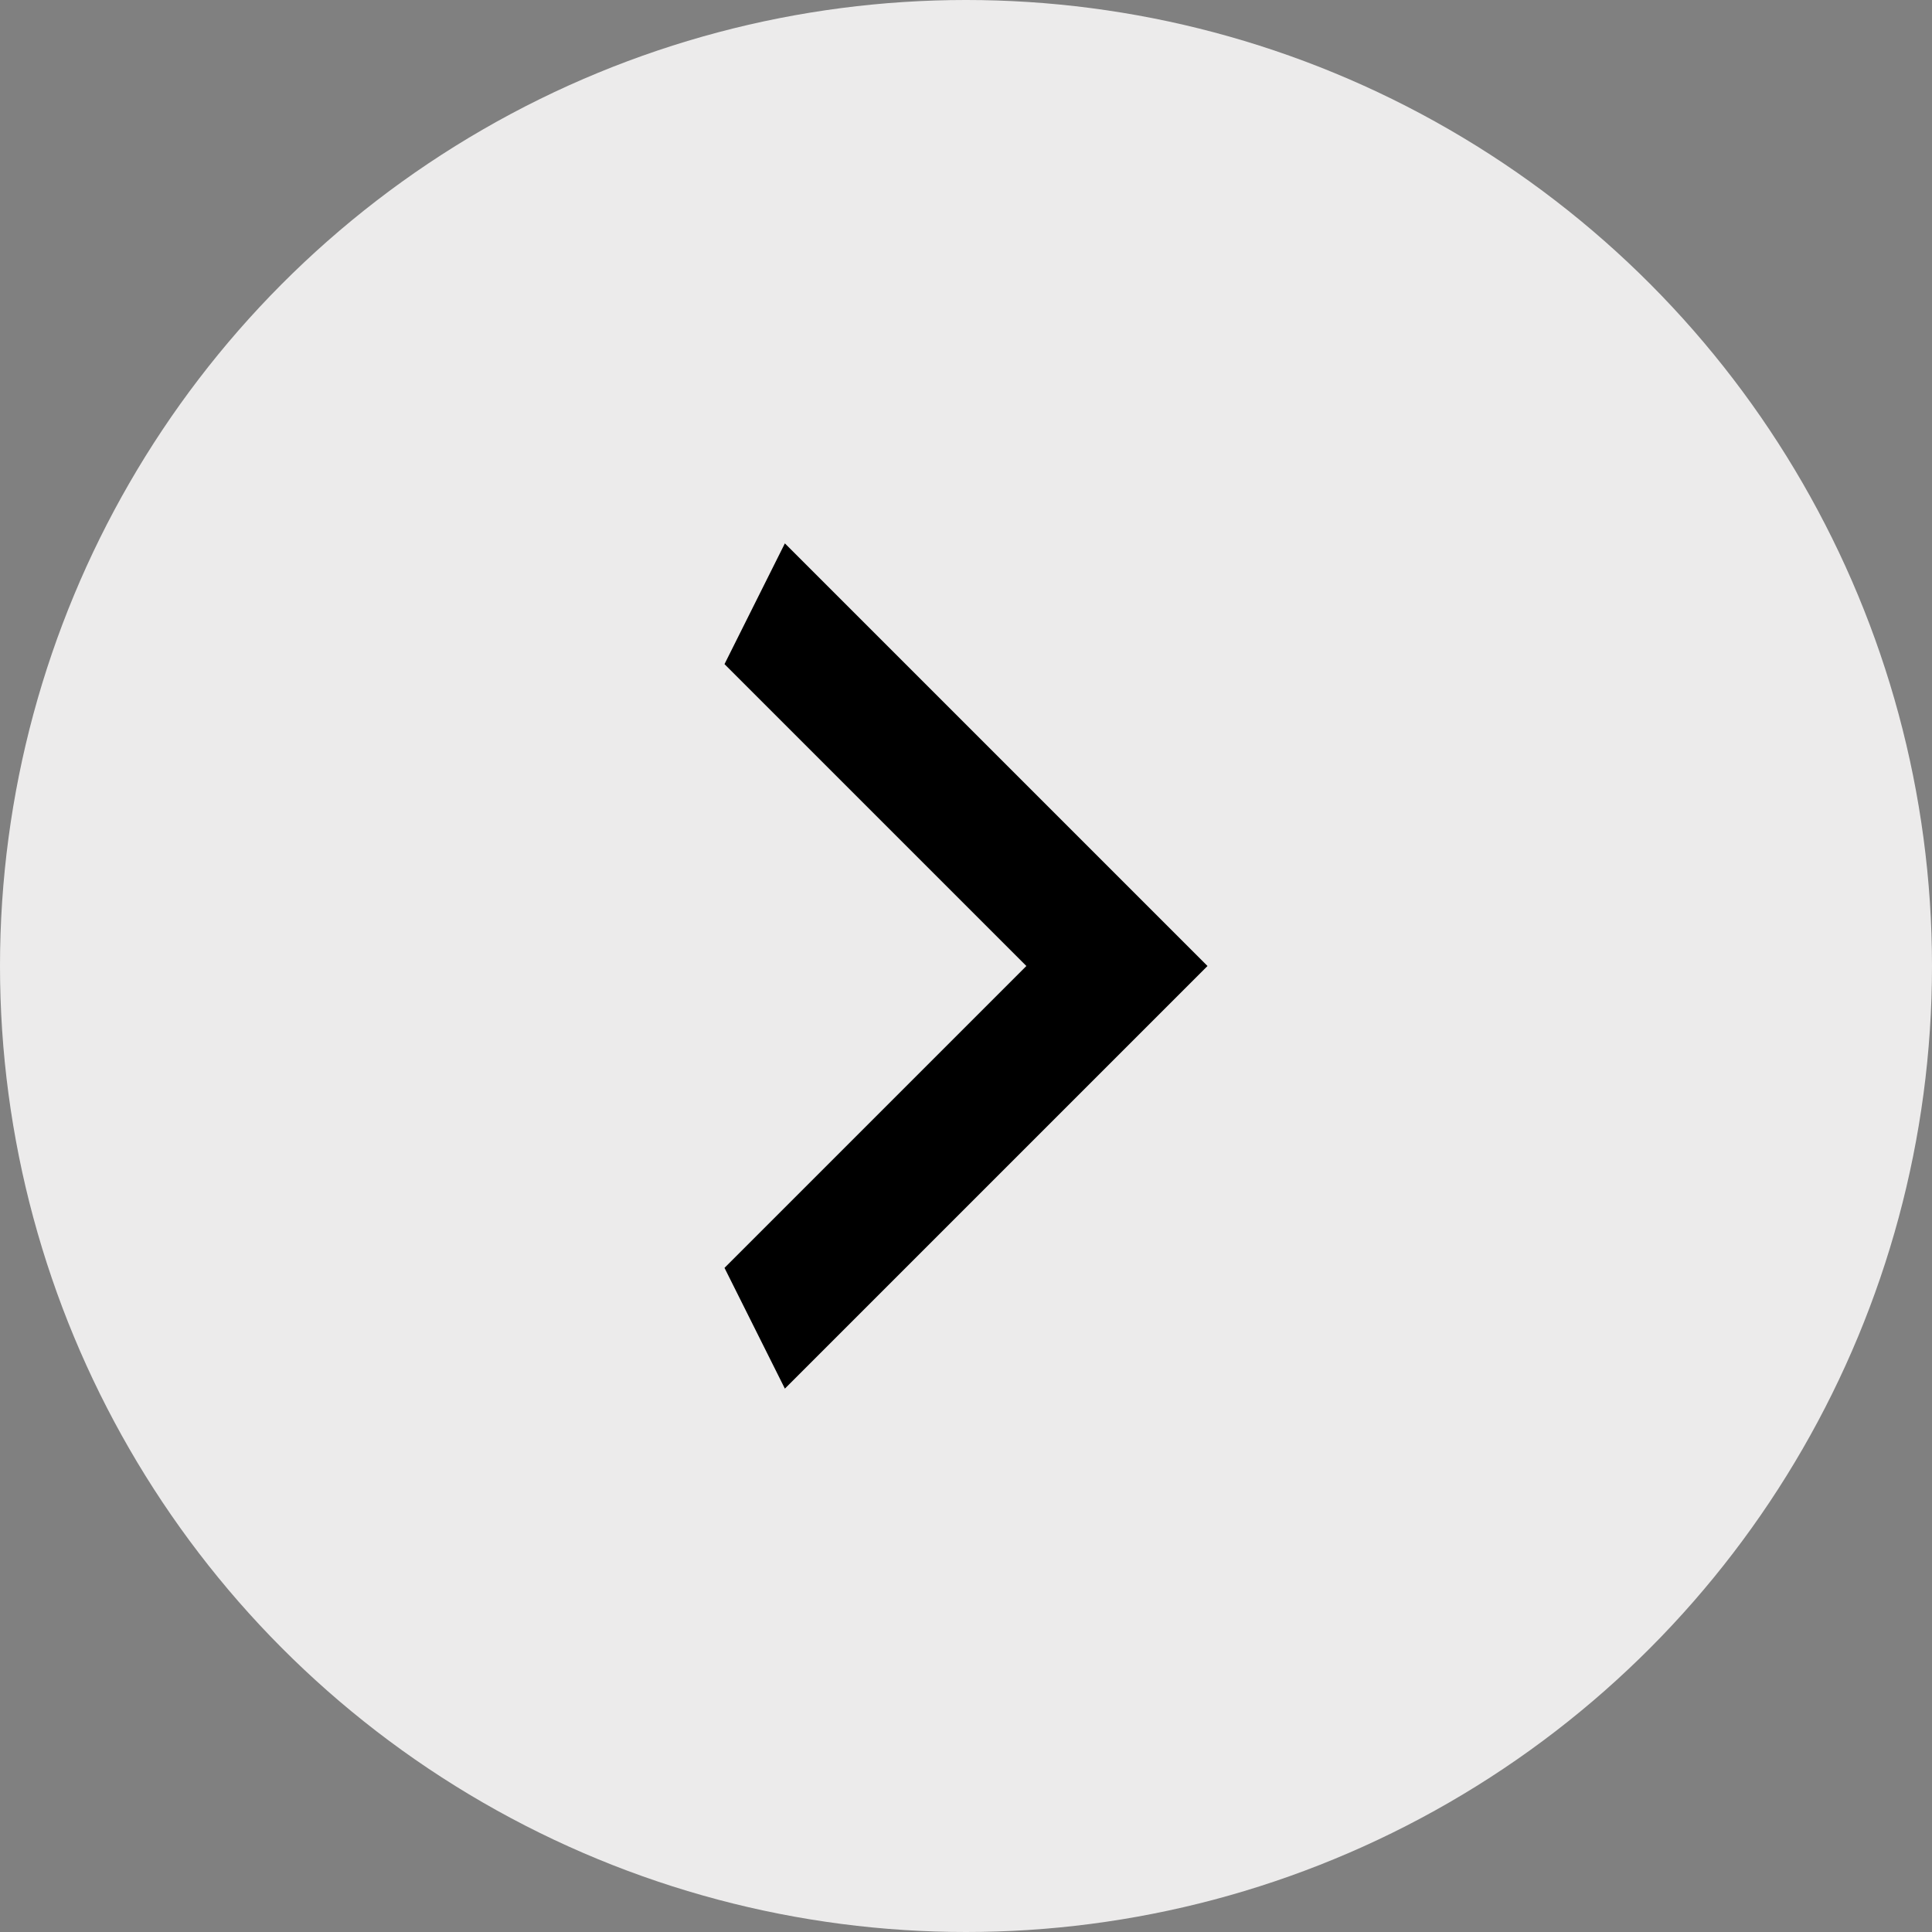 <svg width="32" height="32" viewBox="0 0 32 32" fill="none" xmlns="http://www.w3.org/2000/svg">
<rect x="0" y="0" width="32" height="32" fill="#808080" stroke="none"/>
<circle cx="16" cy="16" r="16" fill="#ECEBEB"/>
<path d="M12 21L17 16L12 11L13 9L20 16L13 23L12 21Z" fill="black"/>
</svg>
